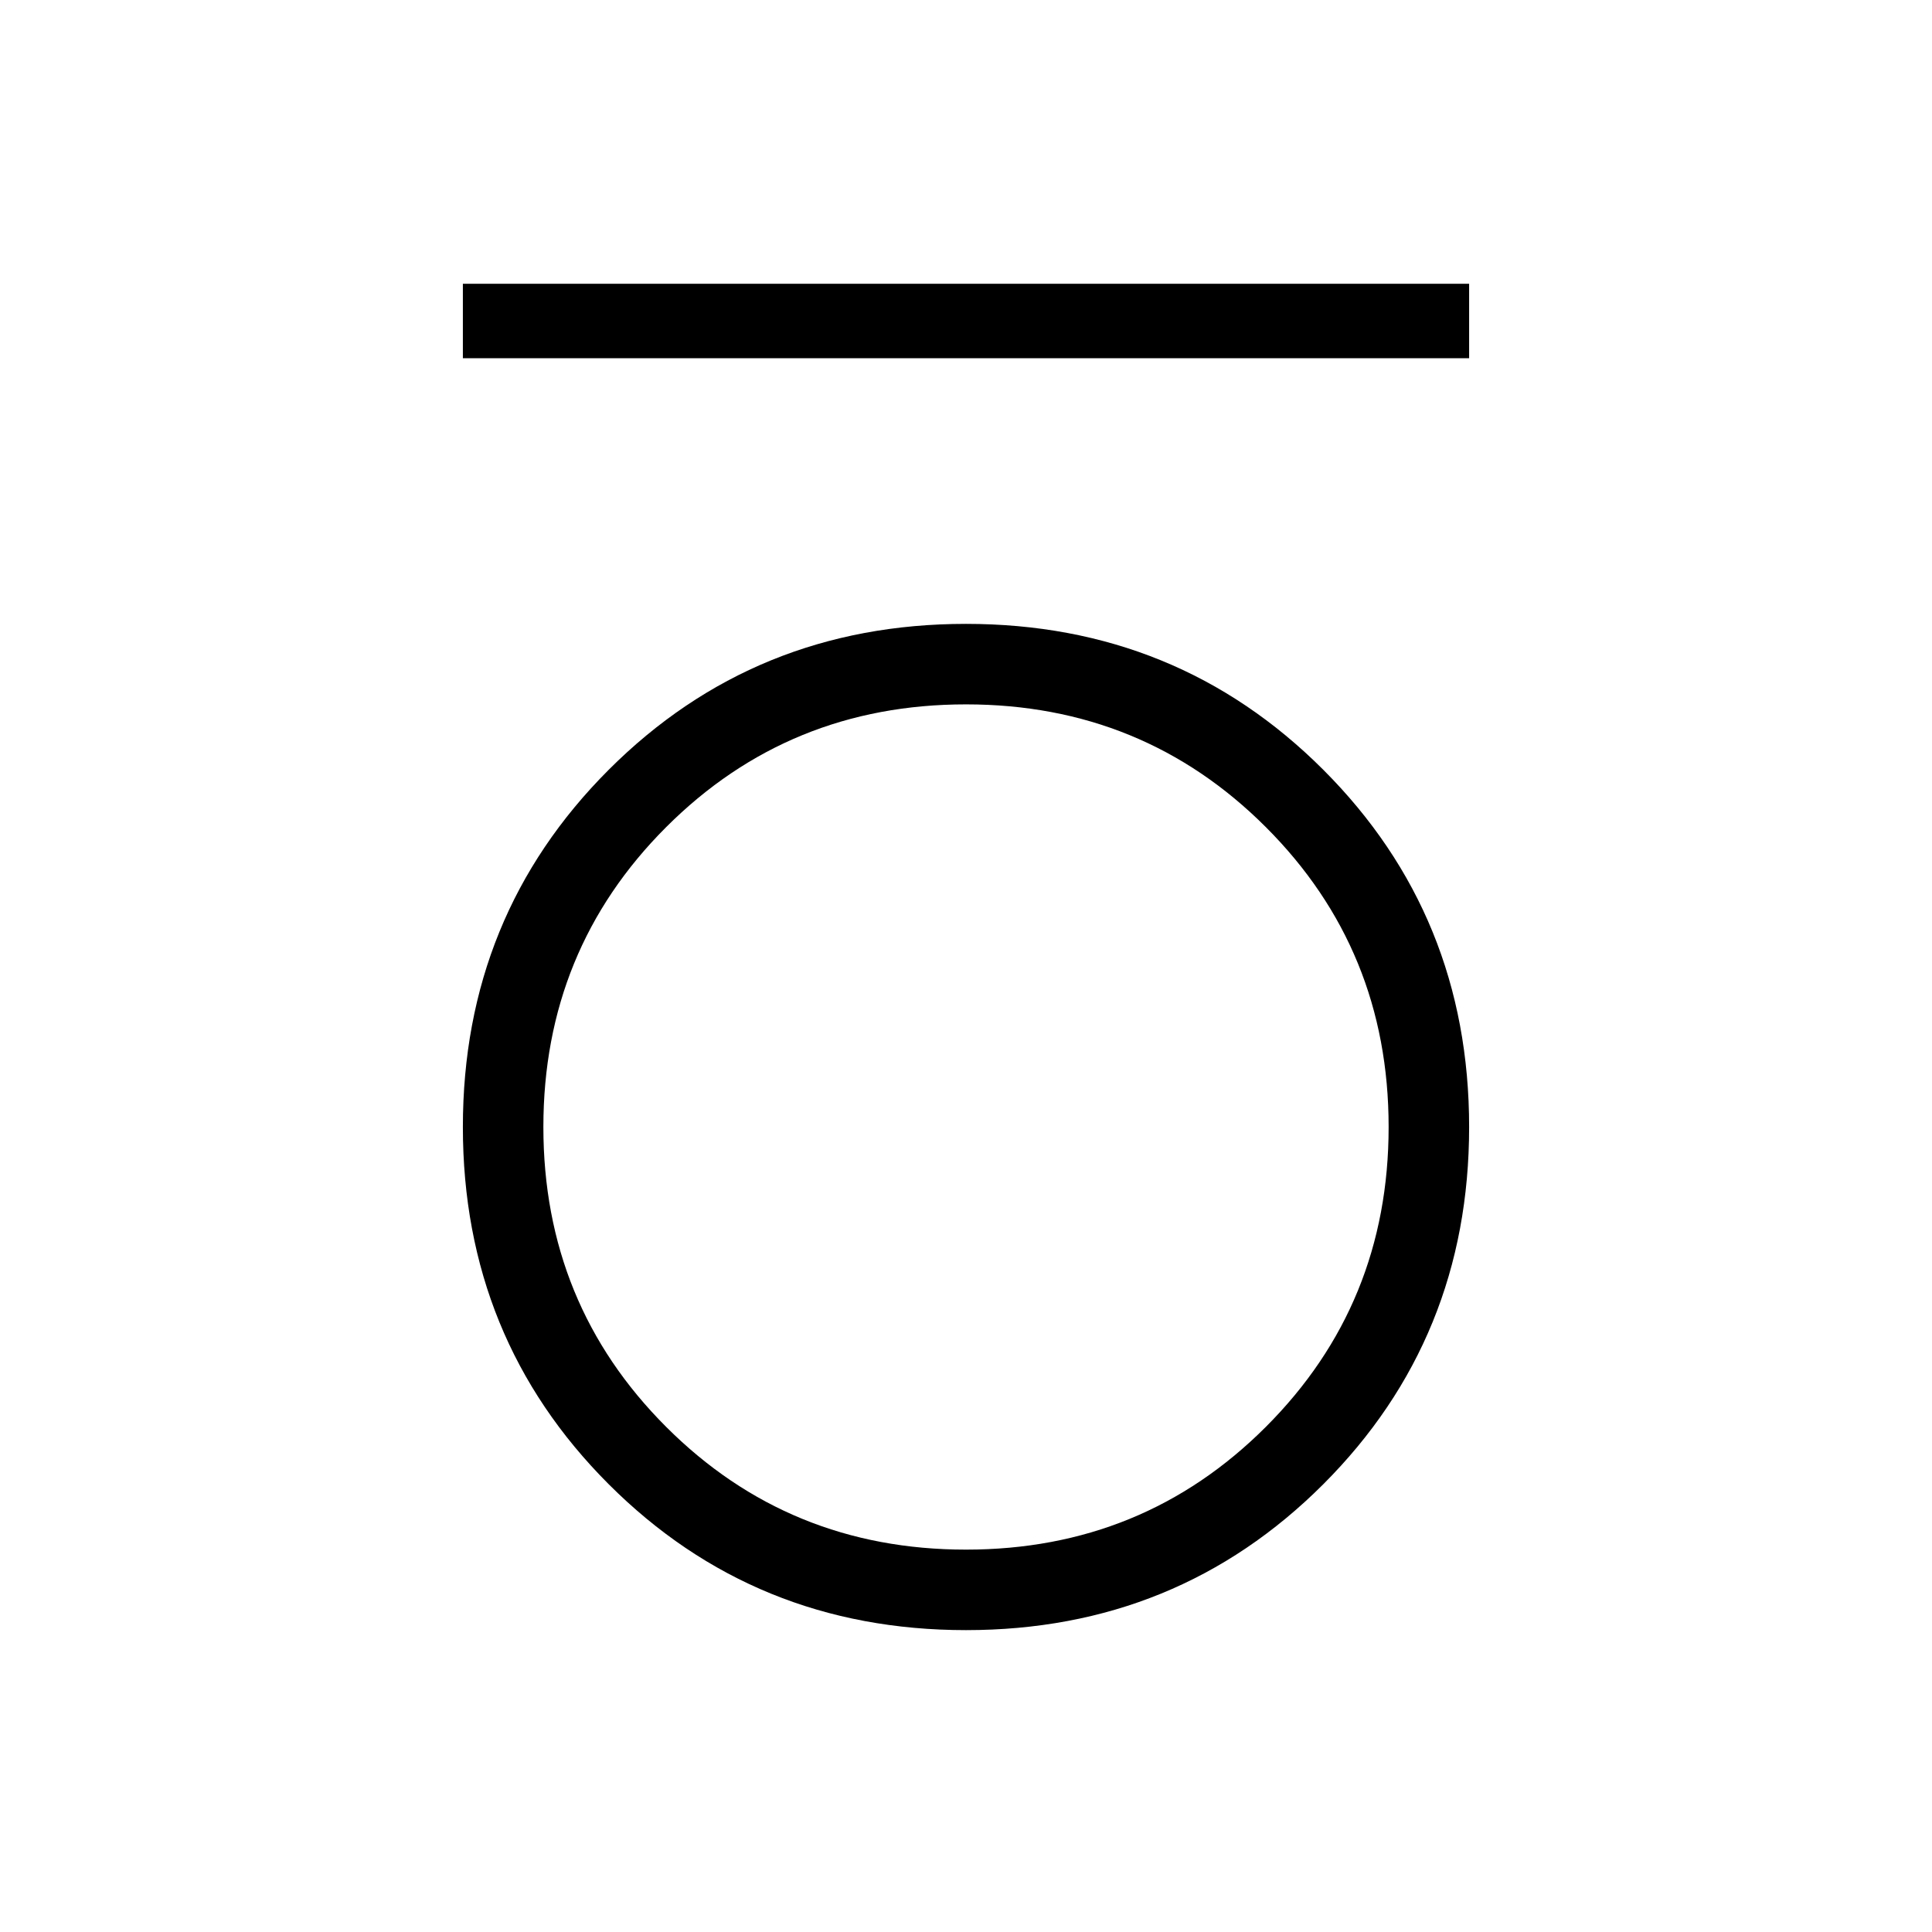 <svg xmlns="http://www.w3.org/2000/svg" height="24" width="24"><path d="M5.75 4.45V3.525H18.25V4.45ZM12 20.25Q9.375 20.25 7.562 18.438Q5.75 16.625 5.75 14Q5.75 11.375 7.562 9.562Q9.375 7.75 12 7.75Q14.625 7.75 16.438 9.562Q18.25 11.375 18.25 14Q18.25 16.625 16.438 18.438Q14.625 20.25 12 20.25ZM12 19.25Q14.2 19.25 15.725 17.725Q17.25 16.2 17.25 14Q17.25 11.8 15.725 10.275Q14.2 8.75 12 8.75Q9.8 8.75 8.275 10.275Q6.75 11.8 6.75 14Q6.75 16.2 8.275 17.725Q9.8 19.25 12 19.25Z"/></svg>